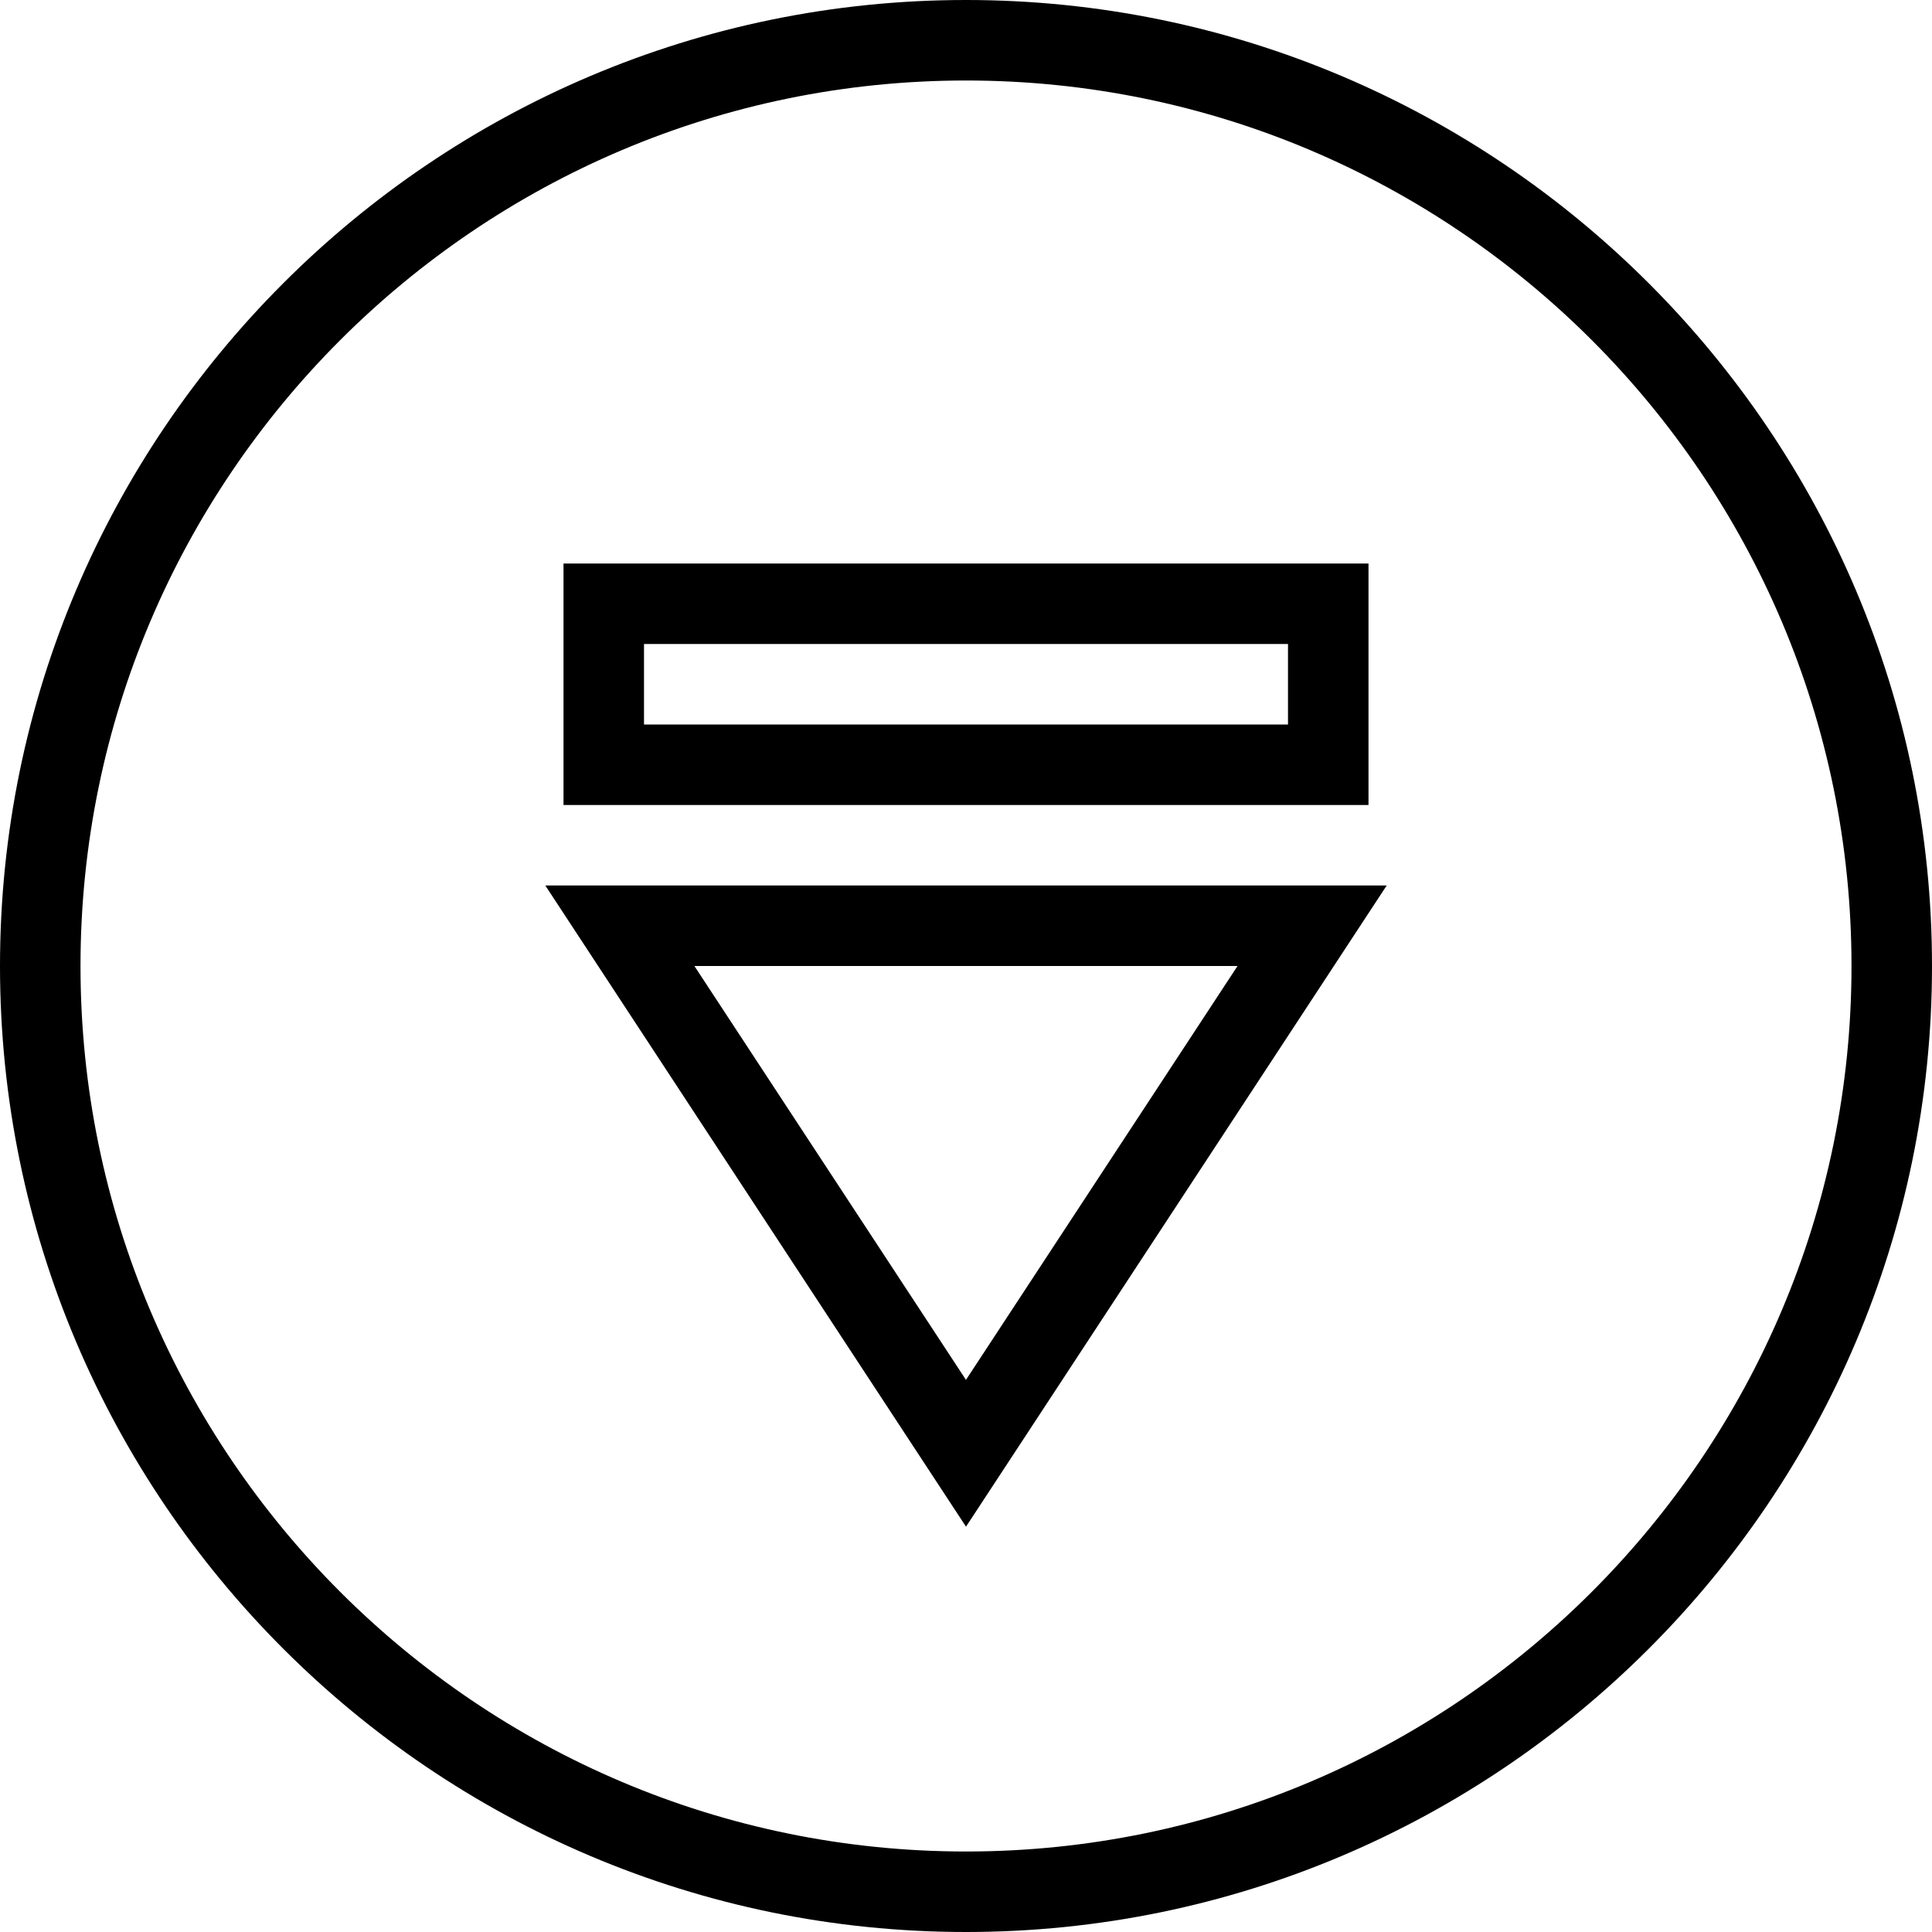 <?xml version="1.0" encoding="UTF-8"?>
<svg xmlns="http://www.w3.org/2000/svg" id="Layer_1" data-name="Layer 1" viewBox="0 0 24 24">
  <path d="M12,18.965l5.226-7.965H6.774l5.226,7.965Zm0-1.823l-3.374-5.142h6.747l-3.374,5.142ZM12,0C5.383,0,0,5.383,0,12s5.383,12,12,12,12-5.383,12-12S18.617,0,12,0Zm0,23c-6.065,0-11-4.935-11-11S5.935,1,12,1s11,4.935,11,11-4.935,11-11,11ZM17,7H7v3h10v-3Zm-1,2H8v-1h8v1Z"/>
</svg>
